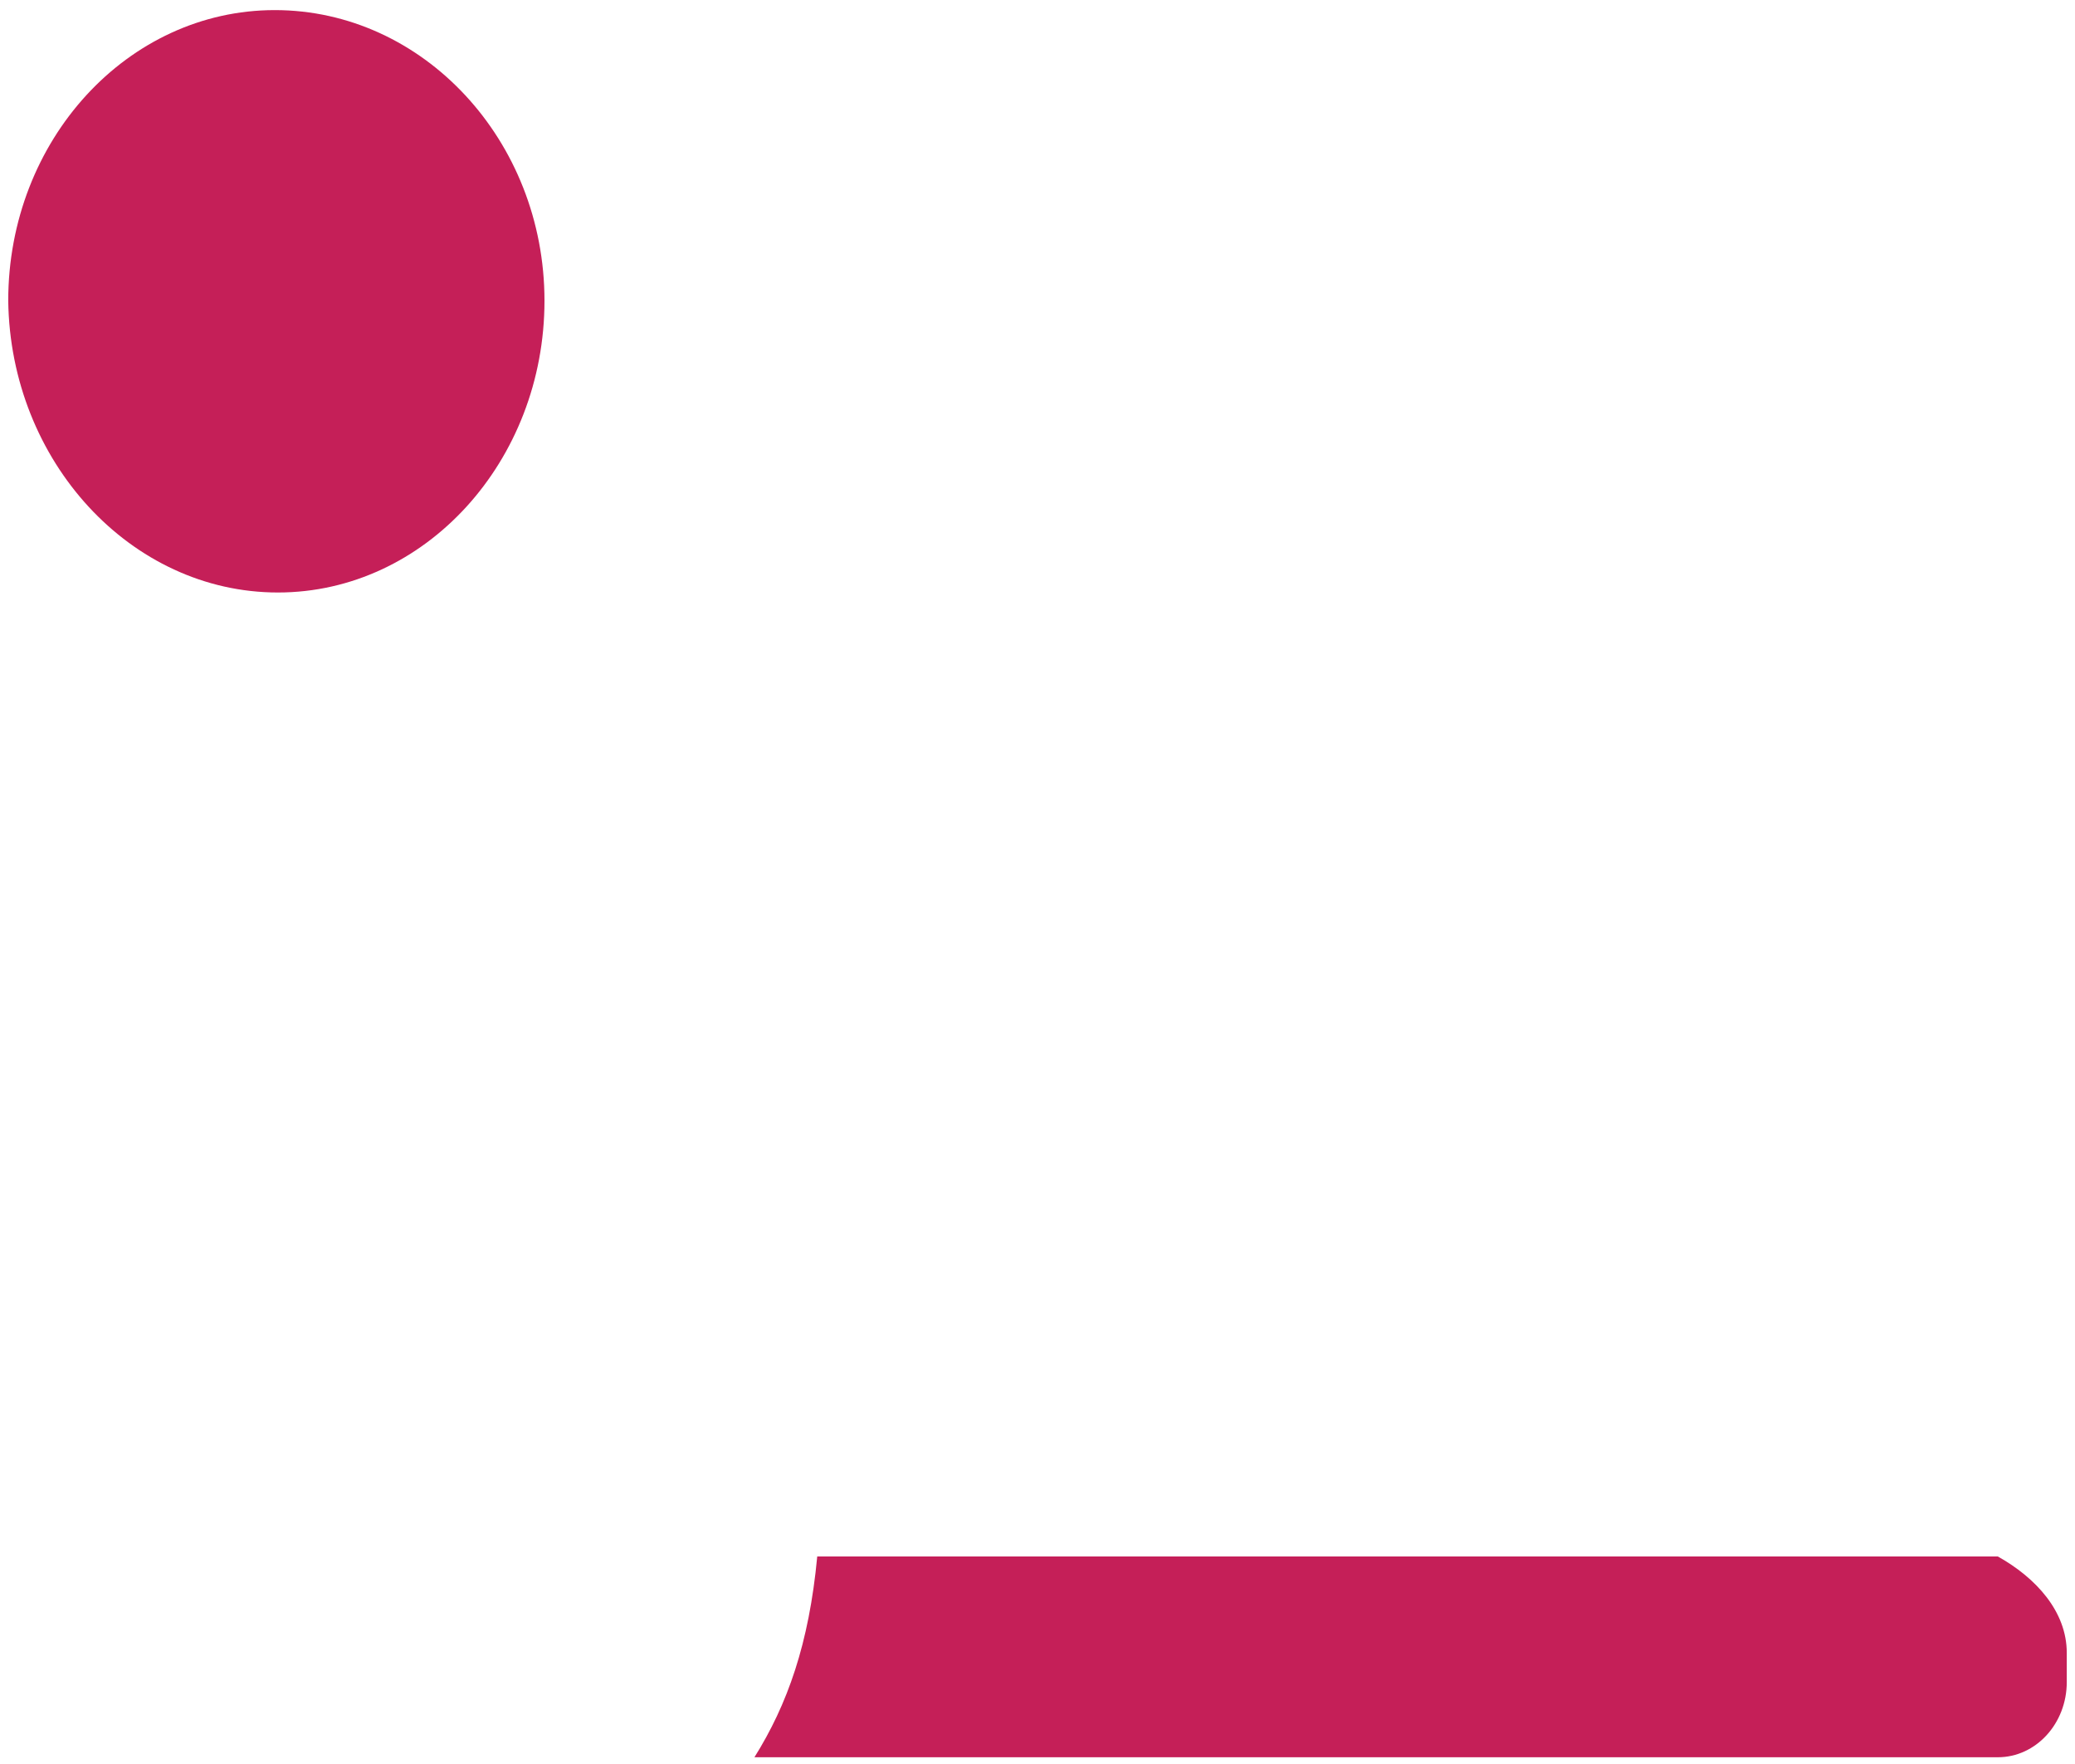 ﻿<?xml version="1.0" encoding="utf-8"?>
<svg version="1.1" xmlns:xlink="http://www.w3.org/1999/xlink" width="60px" height="51px" xmlns="http://www.w3.org/2000/svg">
  <g transform="matrix(1 0 0 1 -208 -883 )">
    <path d="M 15.744 8.695  C 15.744 13.334  12.292 17.13  8.036 17.13  C 3.78 17.13  0.298 13.334  0.238 8.695  C 0.238 4.055  3.69 0.292  7.946 0.292  C 12.232 0.292  15.744 4.055  15.744 8.695  Z M 59.762 47.788  C 59.762 46.588  58.869 45.615  57.768 45  L 23.631 45  C 23.393 47.529  22.768 49.281  21.815 50.805  C 21.815 50.805  56.667 50.805  57.768 50.805  C 58.869 50.805  59.762 49.832  59.762 48.632  L 59.762 47.788  Z " fill-rule="nonzero" fill="#c51f58" stroke="none" transform="matrix(1 0 0 1 208 883 )" />
  </g>
</svg>